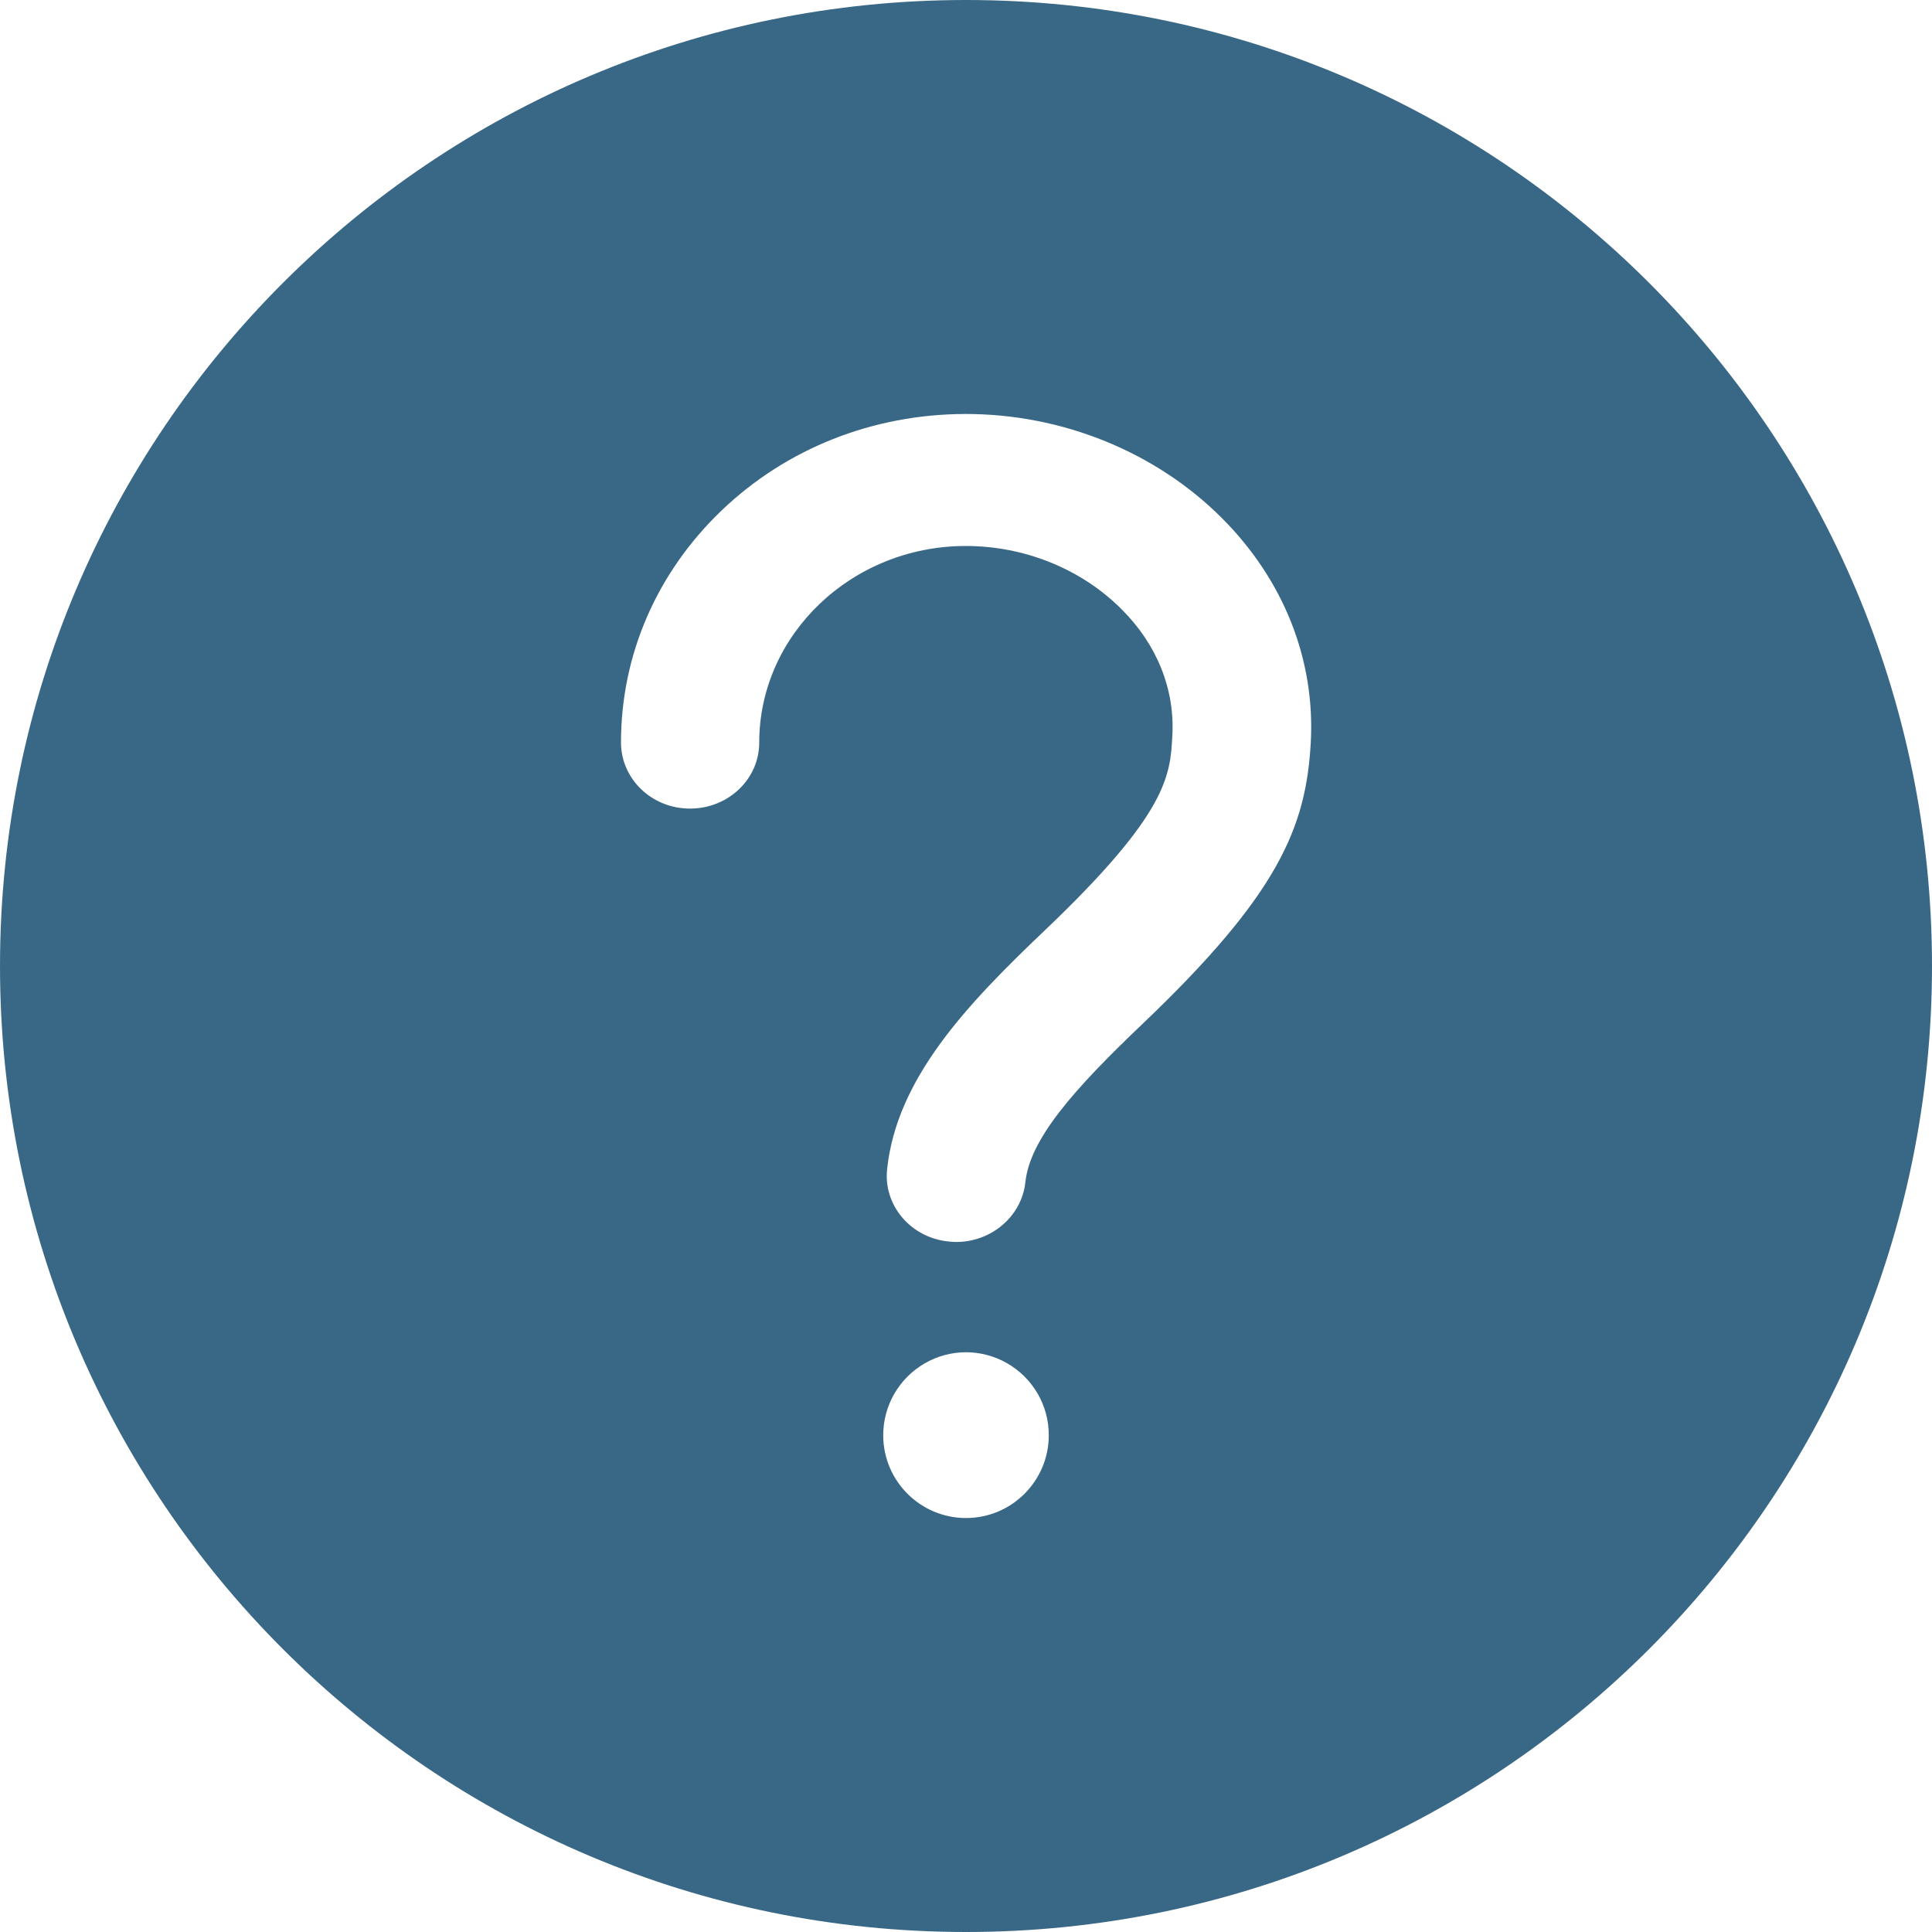 <?xml version="1.0" encoding="UTF-8"?>
<svg width="40px" height="40px" viewBox="0 0 40 40" version="1.1" xmlns="http://www.w3.org/2000/svg" xmlns:xlink="http://www.w3.org/1999/xlink">
    <title>常见问题</title>
    <g id="一体机" stroke="none" stroke-width="1" fill="none" fill-rule="evenodd">
        <g id="未插卡" transform="translate(-1495, -885)" fill="#396886" fill-rule="nonzero">
            <g id="编组-5" transform="translate(1491, 260)">
                <g id="编组-4" transform="translate(0, 5)">
                    <g id="常见问题" transform="translate(4, 620)">
                        <path d="M20,0 C8.955,0 0,8.951 0,20 C0,31.049 8.955,40 20,40 C31.045,40 40,31.049 40,20 C40,8.951 31.049,0 20,0 Z M19.795,25.714 C19.746,25.714 19.701,25.71 19.652,25.705 C18.866,25.634 18.29,24.964 18.366,24.214 C18.562,22.326 20.018,20.799 21.621,19.272 C24.188,16.83 24.228,16.054 24.272,15.232 C24.326,14.272 23.955,13.344 23.223,12.616 C22.393,11.781 21.214,11.304 19.996,11.304 L19.987,11.304 C17.638,11.308 15.719,13.134 15.719,15.375 C15.719,16.129 15.08,16.741 14.286,16.741 C13.491,16.741 12.857,16.125 12.857,15.371 C12.857,13.558 13.598,11.853 14.942,10.567 C16.286,9.281 18.076,8.576 19.982,8.571 C21.991,8.567 23.933,9.357 25.304,10.732 C26.58,12.013 27.232,13.661 27.138,15.375 C27.04,17.129 26.473,18.513 23.652,21.201 C22.219,22.567 21.317,23.589 21.228,24.487 C21.147,25.188 20.522,25.714 19.795,25.714 L19.795,25.714 Z M18.286,29.714 C18.286,29.103 18.612,28.536 19.143,28.228 C19.674,27.92 20.326,27.92 20.857,28.228 C21.388,28.536 21.714,29.098 21.714,29.714 C21.714,30.661 20.946,31.429 20,31.429 C19.054,31.429 18.286,30.661 18.286,29.714 L18.286,29.714 Z" id="形状"></path>
                    </g>
                </g>
            </g>
        </g>
    </g>
</svg>